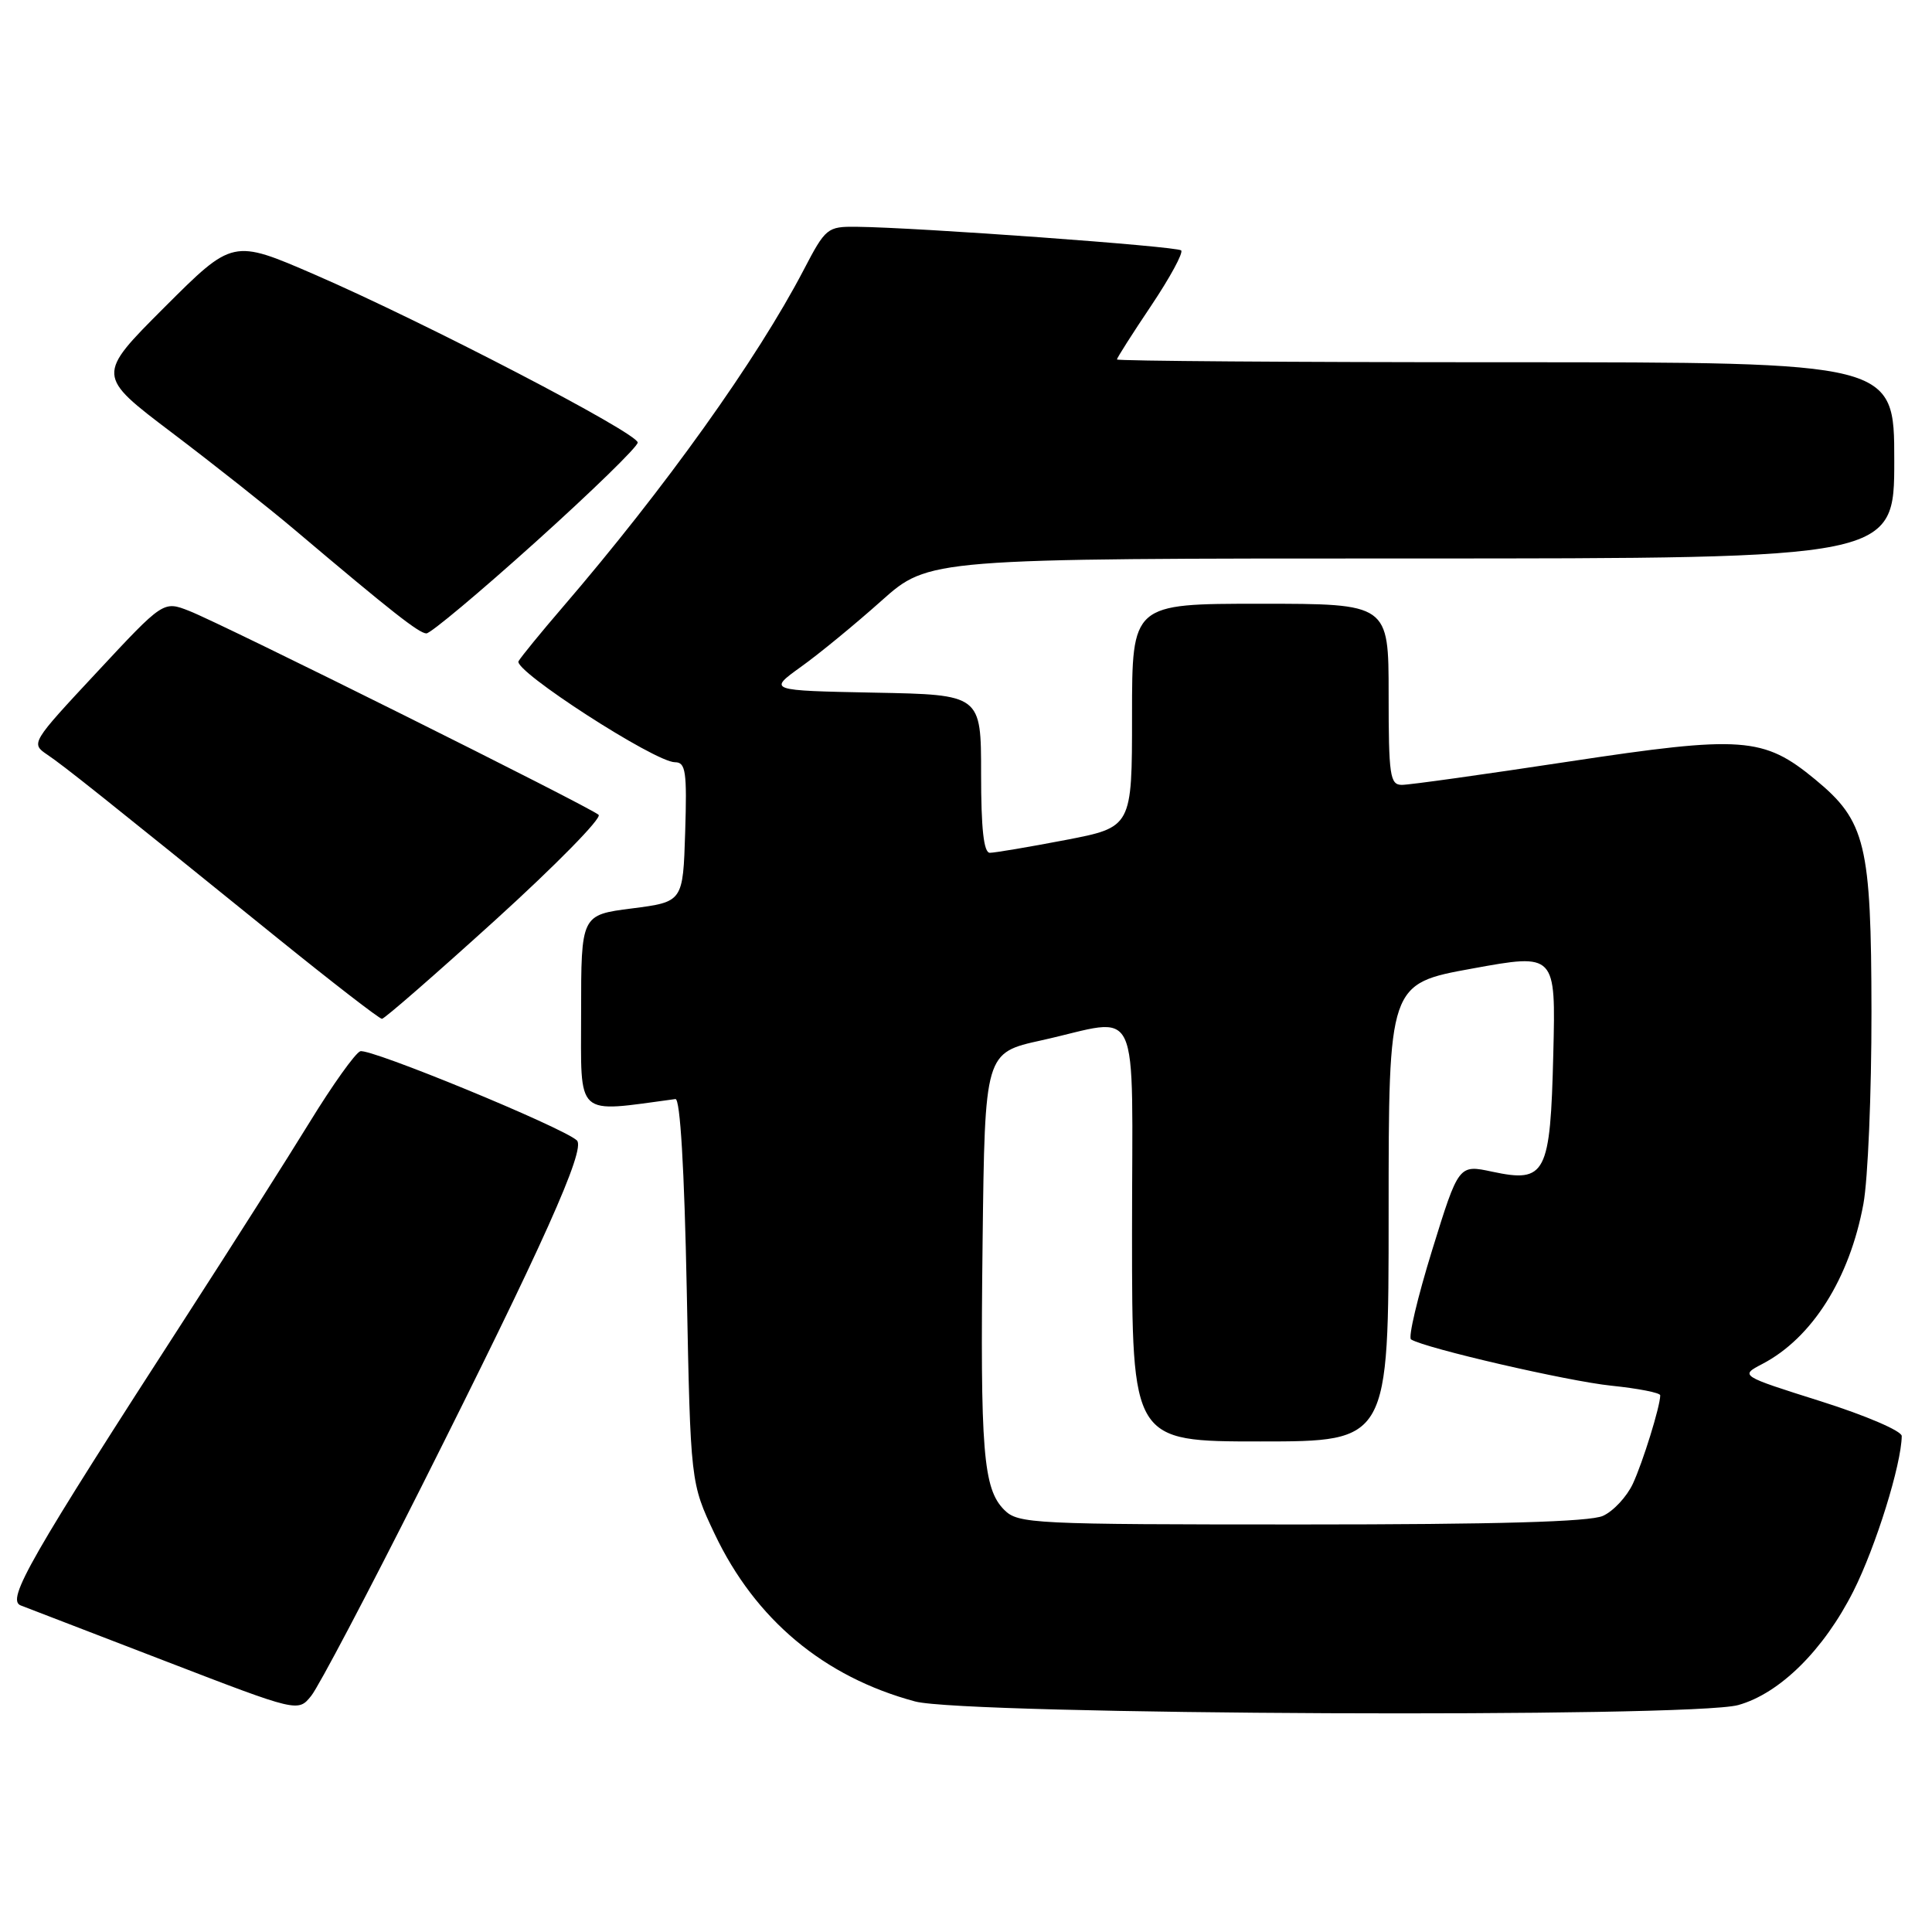 <?xml version="1.0" encoding="UTF-8" standalone="no"?>
<!DOCTYPE svg PUBLIC "-//W3C//DTD SVG 1.1//EN" "http://www.w3.org/Graphics/SVG/1.1/DTD/svg11.dtd" >
<svg xmlns="http://www.w3.org/2000/svg" xmlns:xlink="http://www.w3.org/1999/xlink" version="1.1" viewBox="0 0 256 256">
 <g >
 <path fill="currentColor"
d=" M 55.84 197.00 C 71.91 165.04 77.66 152.24 76.44 151.11 C 74.54 149.36 48.92 138.82 47.73 139.30 C 47.05 139.57 44.05 143.78 41.06 148.65 C 38.07 153.52 30.82 164.93 24.96 174.00 C 3.87 206.63 0.80 211.99 2.75 212.73 C 3.71 213.09 12.38 216.43 22.00 220.14 C 39.50 226.88 39.50 226.88 41.25 224.69 C 42.22 223.49 48.78 211.03 55.84 197.00 Z  M 230.32 225.93 C 235.83 224.40 241.66 218.63 245.60 210.81 C 248.56 204.92 251.94 194.07 251.99 190.28 C 251.99 189.61 247.22 187.56 241.27 185.68 C 230.54 182.29 230.54 182.29 233.52 180.73 C 240.11 177.29 245.08 169.43 246.91 159.53 C 247.51 156.29 247.99 144.83 247.98 134.07 C 247.95 111.84 247.22 108.80 240.52 103.28 C 233.67 97.63 230.88 97.43 207.89 100.91 C 196.68 102.61 186.71 104.01 185.75 104.00 C 184.18 104.00 184.00 102.76 184.00 92.00 C 184.00 80.00 184.00 80.00 167.00 80.00 C 150.00 80.00 150.00 80.00 150.00 94.81 C 150.00 109.61 150.00 109.61 141.16 111.31 C 136.30 112.24 131.80 113.00 131.16 113.00 C 130.35 113.00 130.00 109.82 130.00 102.53 C 130.00 92.05 130.00 92.05 115.88 91.78 C 101.77 91.50 101.77 91.50 106.13 88.36 C 108.54 86.64 113.33 82.70 116.79 79.61 C 123.08 74.00 123.08 74.00 187.04 74.00 C 251.00 74.00 251.00 74.00 251.00 61.00 C 251.00 48.00 251.00 48.00 199.50 48.00 C 171.18 48.00 148.00 47.83 148.00 47.63 C 148.00 47.43 150.04 44.22 152.54 40.50 C 155.03 36.78 156.82 33.49 156.51 33.18 C 155.97 32.64 121.63 30.14 113.50 30.05 C 109.63 30.01 109.40 30.19 106.50 35.75 C 100.30 47.64 88.08 64.73 74.52 80.50 C 71.68 83.80 69.07 87.00 68.71 87.61 C 67.98 88.85 86.79 101.00 89.44 101.00 C 90.86 101.00 91.04 102.23 90.79 110.25 C 90.50 119.50 90.50 119.50 83.75 120.37 C 77.00 121.23 77.00 121.23 77.00 134.19 C 77.00 148.28 76.07 147.43 89.50 145.63 C 90.13 145.55 90.68 154.86 91.00 171.00 C 91.50 196.50 91.50 196.50 94.69 203.24 C 100.07 214.59 109.17 222.20 121.25 225.45 C 127.88 227.24 224.09 227.66 230.32 225.93 Z  M 65.68 121.87 C 73.63 114.65 79.77 108.40 79.32 107.97 C 78.24 106.96 29.50 82.68 25.07 80.95 C 21.65 79.61 21.65 79.61 12.85 89.06 C 4.12 98.42 4.06 98.51 6.27 100.00 C 8.53 101.53 13.29 105.32 36.75 124.29 C 44.04 130.18 50.27 135.00 50.61 135.00 C 50.94 135.00 57.72 129.09 65.68 121.87 Z  M 71.00 71.79 C 78.42 65.11 84.50 59.19 84.50 58.64 C 84.50 57.38 56.19 42.66 41.67 36.37 C 30.84 31.68 30.84 31.68 21.80 40.71 C 12.76 49.75 12.76 49.75 22.79 57.34 C 28.31 61.52 35.63 67.31 39.07 70.22 C 51.90 81.07 55.53 83.92 56.50 83.93 C 57.05 83.94 63.58 78.47 71.00 71.79 Z  M 133.07 200.07 C 130.27 197.27 129.87 192.34 130.20 164.50 C 130.50 139.50 130.50 139.50 138.00 137.85 C 151.43 134.88 150.00 131.82 150.00 163.50 C 150.00 191.00 150.00 191.00 167.00 191.00 C 184.00 191.00 184.00 191.00 184.00 160.67 C 184.00 130.35 184.00 130.35 195.07 128.34 C 206.15 126.32 206.15 126.32 205.82 139.63 C 205.43 155.60 204.83 156.77 197.75 155.26 C 193.28 154.30 193.28 154.30 189.76 165.67 C 187.83 171.92 186.57 177.24 186.97 177.48 C 188.88 178.66 207.76 183.02 213.50 183.61 C 217.08 183.98 220.00 184.55 219.99 184.89 C 219.98 186.37 217.68 193.77 216.36 196.61 C 215.56 198.32 213.78 200.24 212.40 200.86 C 210.68 201.65 198.33 202.00 172.45 202.00 C 136.80 202.00 134.91 201.91 133.07 200.07 Z "/>
</g>
</svg>